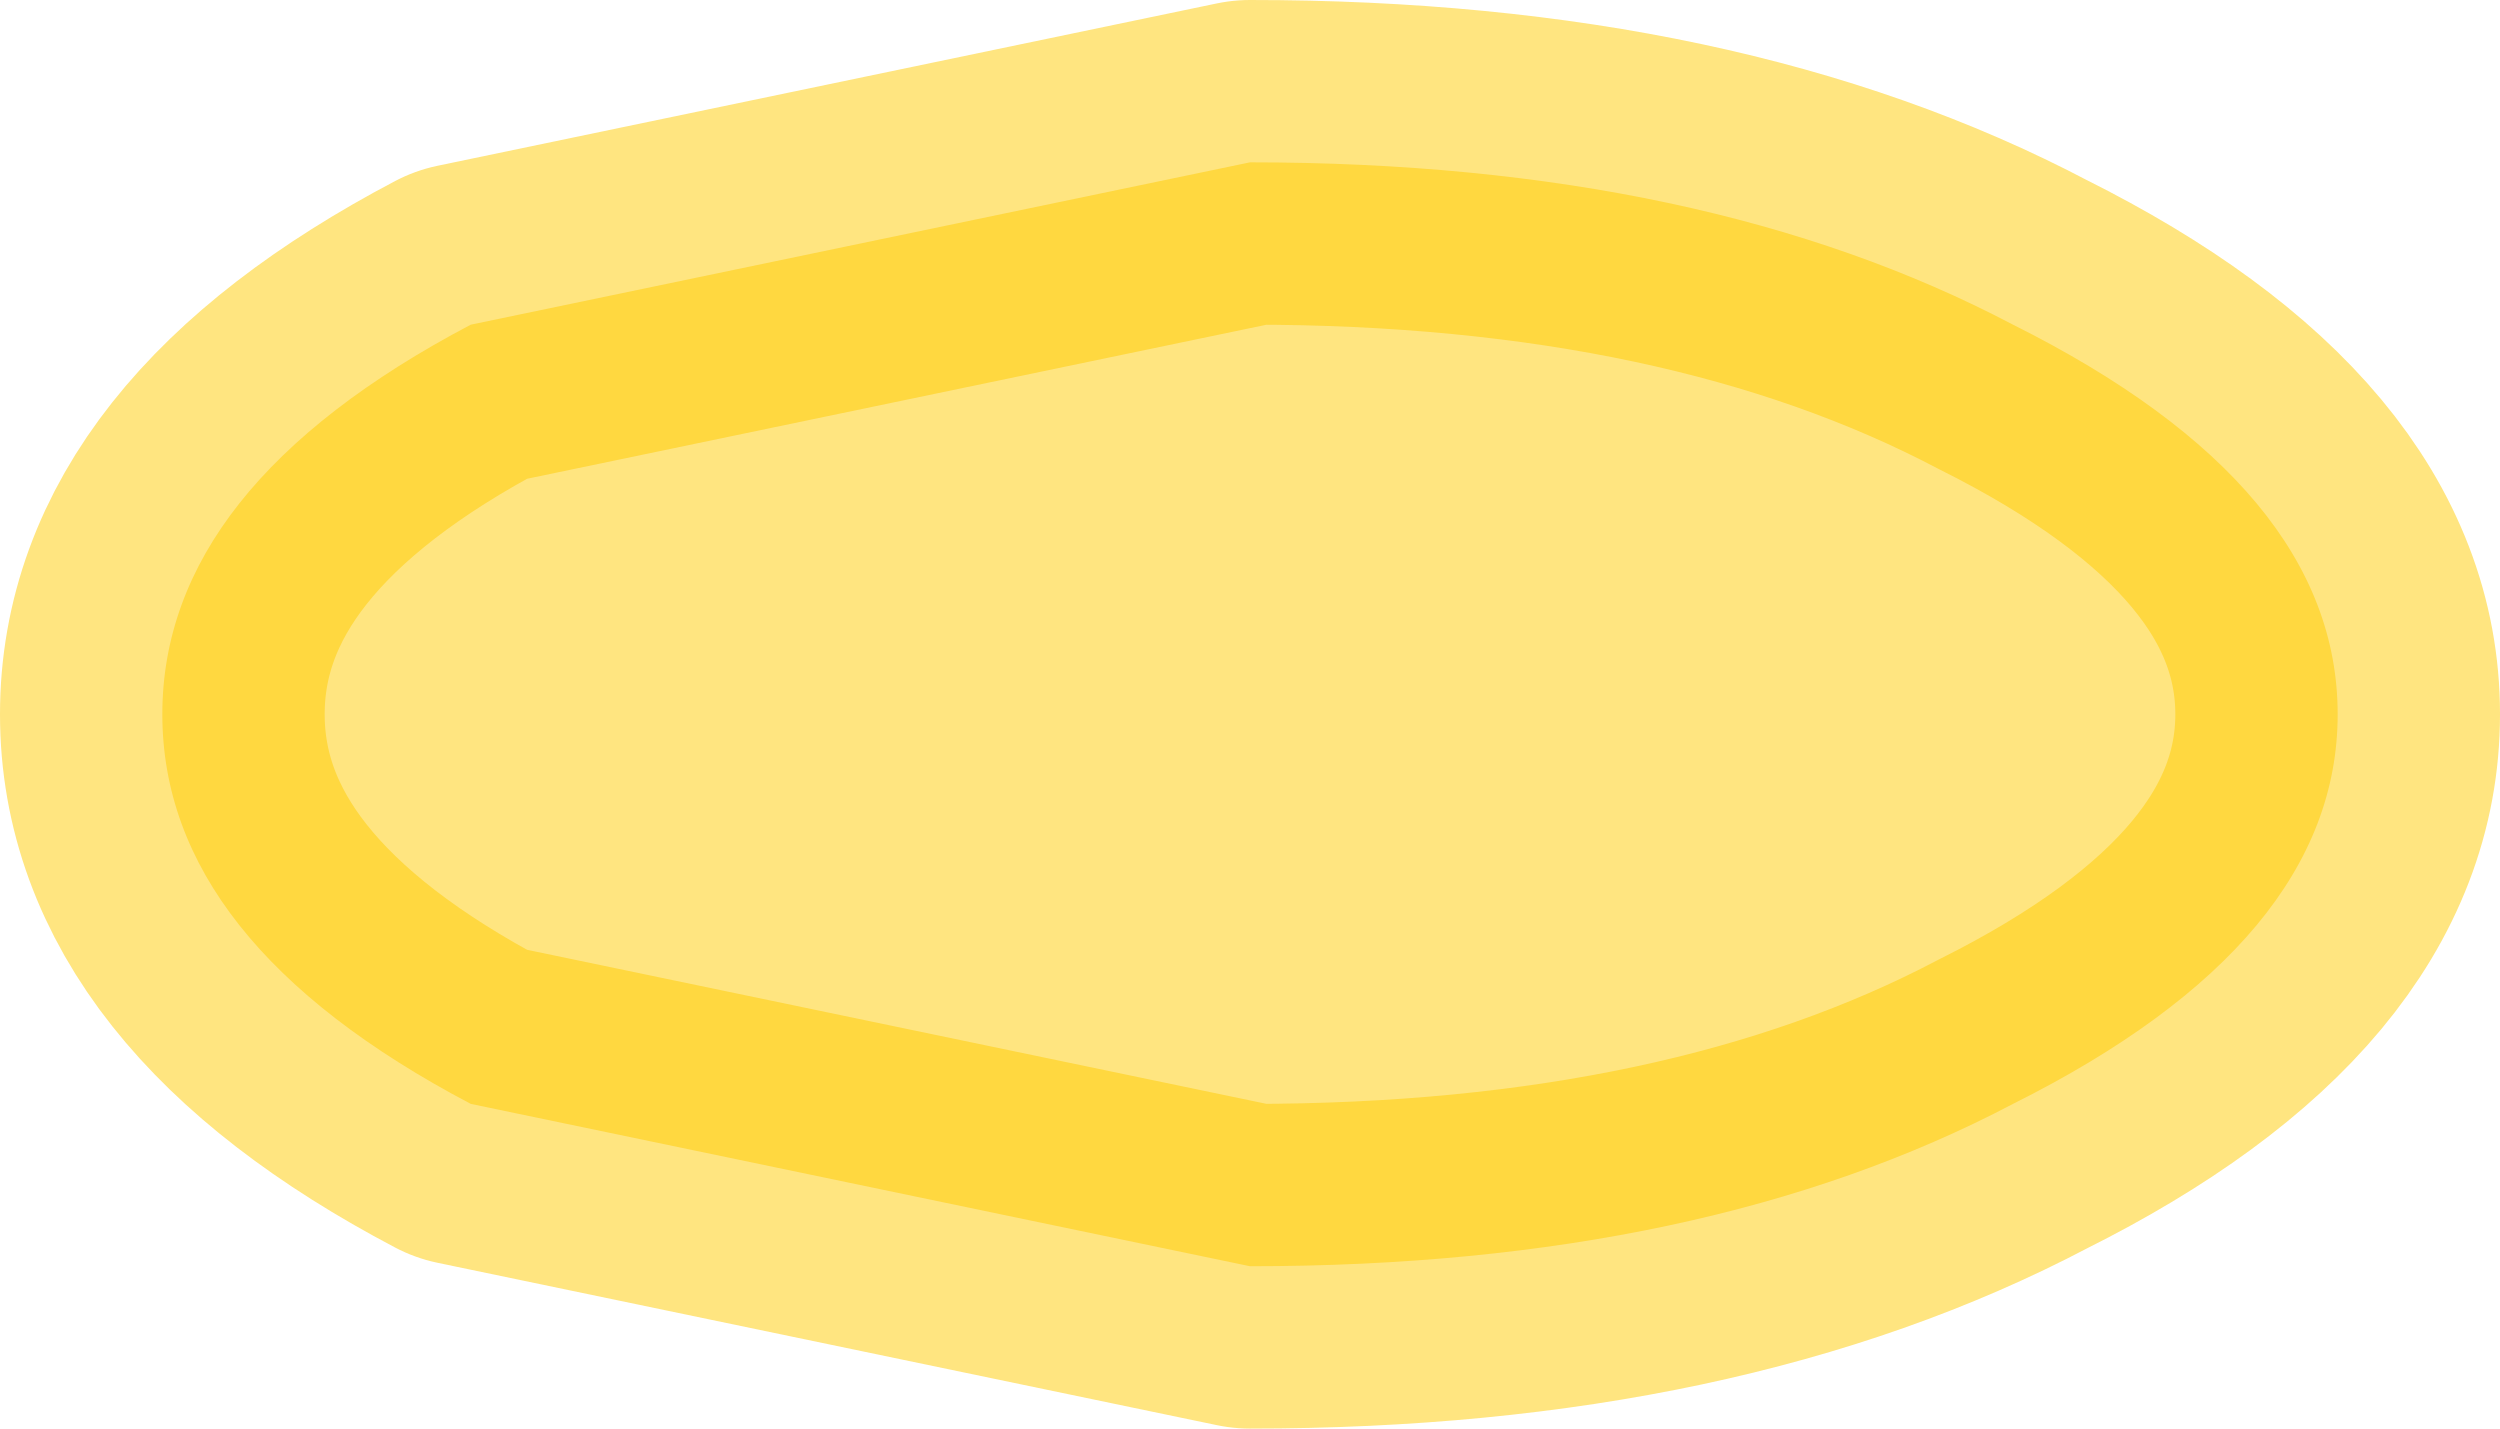 <?xml version="1.0" encoding="UTF-8" standalone="no"?>
<svg xmlns:xlink="http://www.w3.org/1999/xlink" height="4.4px" width="7.7px" xmlns="http://www.w3.org/2000/svg">
  <g transform="matrix(1.0, 0.0, 0.0, 1.0, 3.85, 2.2)">
    <path d="M3.35 0.0 Q3.35 0.7 2.35 1.2 1.4 1.7 0.0 1.7 L-2.4 1.2 Q-3.35 0.7 -3.35 0.0 -3.35 -0.7 -2.4 -1.2 L0.0 -1.7 Q1.4 -1.7 2.35 -1.2 3.35 -0.7 3.35 0.0" fill="#ffcc00" fill-opacity="0.498" fill-rule="evenodd" stroke="none"/>
    <path d="M3.35 0.0 Q3.35 0.7 2.35 1.2 1.4 1.7 0.0 1.7 L-2.4 1.2 Q-3.35 0.7 -3.35 0.0 -3.35 -0.7 -2.4 -1.2 L0.0 -1.7 Q1.4 -1.7 2.35 -1.2 3.35 -0.7 3.35 0.0 Z" fill="none" stroke="#ffcc00" stroke-linecap="round" stroke-linejoin="round" stroke-opacity="0.498" stroke-width="1.0"/>
  </g>
</svg>
